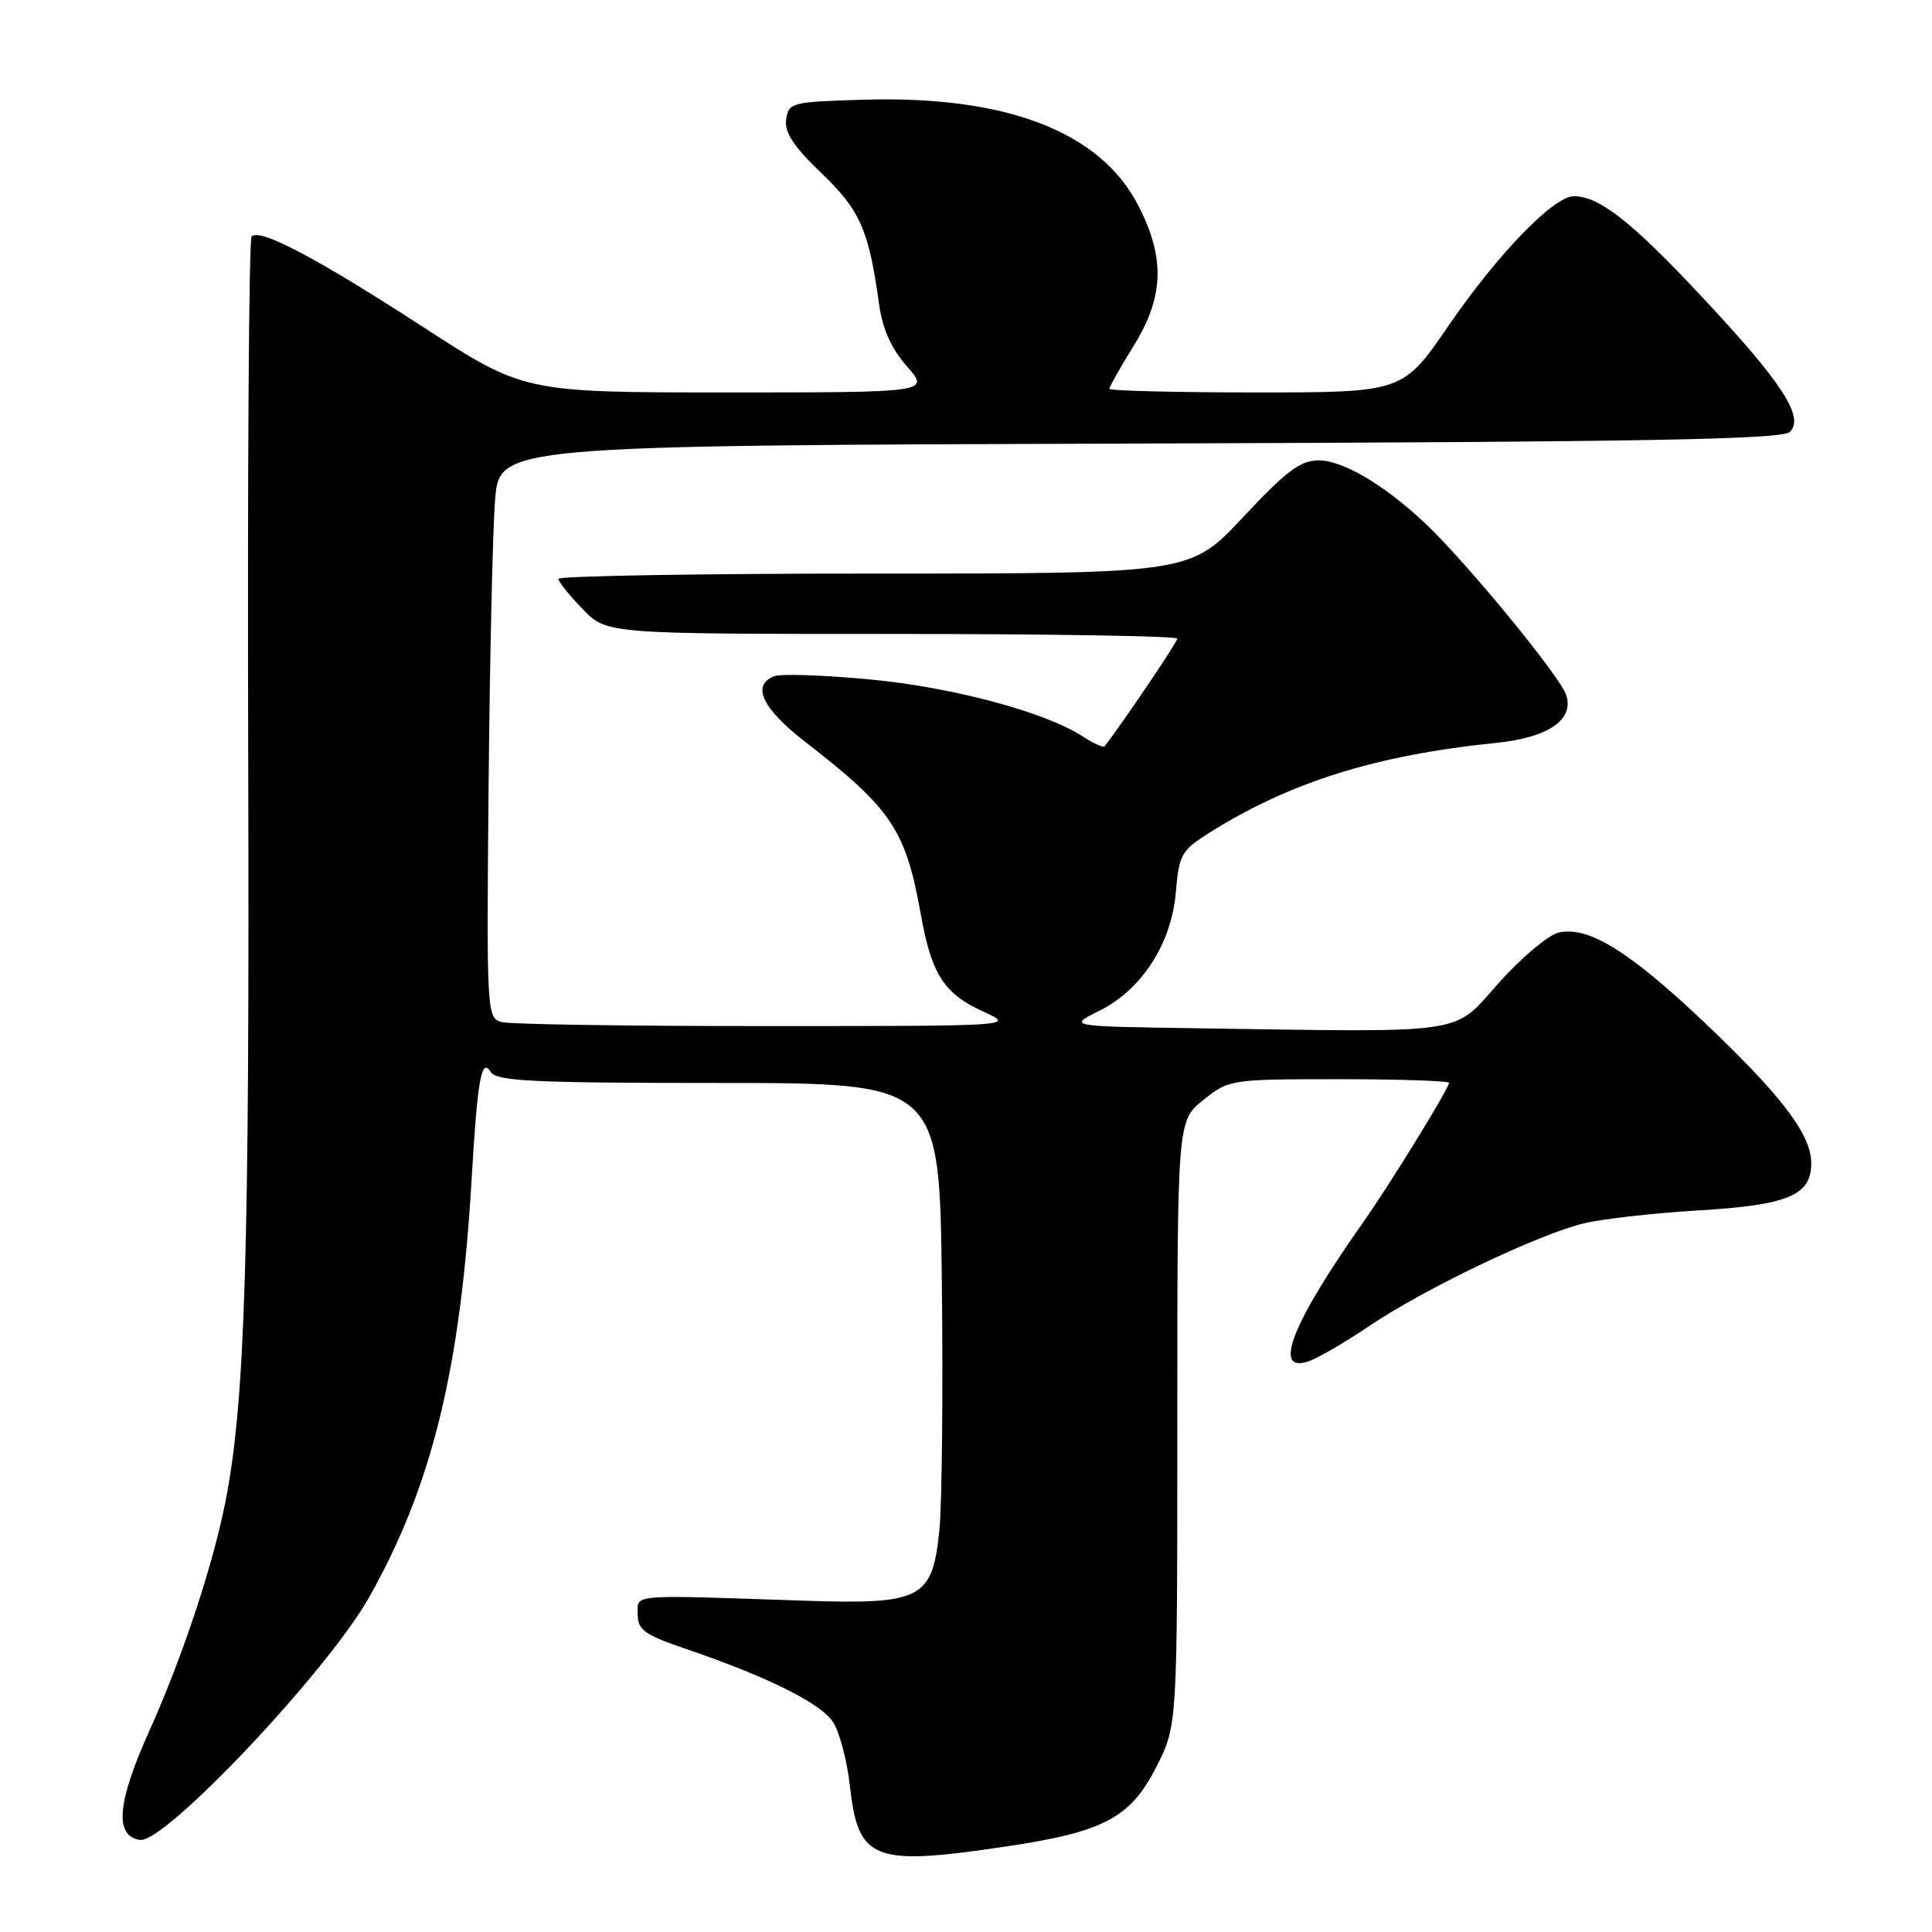 <?xml version="1.0" encoding="UTF-8" standalone="no"?>
<!DOCTYPE svg PUBLIC "-//W3C//DTD SVG 1.1//EN" "http://www.w3.org/Graphics/SVG/1.1/DTD/svg11.dtd" >
<svg xmlns="http://www.w3.org/2000/svg" xmlns:xlink="http://www.w3.org/1999/xlink" version="1.1" viewBox="0 0 256 256">
 <g >
 <path fill="currentColor"
d=" M 133.68 244.61 C 146.32 242.71 149.83 240.82 153.25 234.07 C 156.00 228.64 156.00 228.64 156.00 188.57 C 156.00 148.50 156.00 148.50 159.45 145.75 C 162.85 143.03 163.07 143.00 177.45 143.00 C 185.45 143.00 192.00 143.22 192.00 143.48 C 192.00 144.22 184.18 156.92 180.60 162.00 C 171.27 175.23 168.61 181.89 173.25 180.43 C 174.49 180.04 178.14 177.93 181.38 175.74 C 188.69 170.78 204.02 163.46 210.00 162.07 C 212.47 161.49 219.22 160.74 225.00 160.39 C 236.95 159.68 240.00 158.40 240.00 154.13 C 240.00 150.31 236.02 145.10 225.57 135.22 C 215.73 125.93 210.32 122.63 206.48 123.59 C 205.09 123.94 201.53 126.95 198.56 130.28 C 192.43 137.17 194.97 136.79 158.50 136.25 C 141.50 136.00 141.50 136.00 145.66 133.94 C 151.29 131.15 155.24 125.02 155.81 118.18 C 156.22 113.27 156.56 112.67 160.18 110.39 C 170.86 103.65 182.29 100.06 198.22 98.44 C 205.14 97.74 208.58 95.40 207.54 92.11 C 206.76 89.66 194.28 74.47 188.85 69.35 C 183.44 64.25 177.93 61.00 174.74 61.00 C 172.31 61.00 170.44 62.41 164.74 68.50 C 157.73 76.00 157.73 76.00 115.87 76.00 C 92.84 76.00 74.00 76.32 74.00 76.70 C 74.00 77.09 75.44 78.89 77.20 80.70 C 80.39 84.00 80.39 84.00 118.20 84.00 C 138.99 84.00 156.00 84.28 156.00 84.62 C 156.00 85.09 148.63 96.00 146.36 98.89 C 146.20 99.10 144.95 98.54 143.58 97.65 C 138.59 94.37 126.30 91.07 115.28 90.03 C 109.19 89.45 103.49 89.26 102.60 89.60 C 99.52 90.78 100.98 93.87 106.75 98.34 C 118.16 107.19 120.01 109.95 122.01 121.15 C 123.44 129.13 125.08 131.68 130.33 134.06 C 134.50 135.96 134.50 135.96 101.50 135.96 C 83.35 135.97 67.59 135.73 66.48 135.43 C 64.50 134.90 64.47 134.26 64.74 104.19 C 64.90 87.31 65.28 70.25 65.60 66.27 C 66.17 59.04 66.17 59.04 151.03 58.77 C 217.94 58.56 236.17 58.23 237.17 57.23 C 239.14 55.26 236.13 50.65 225.30 39.10 C 216.14 29.32 211.88 26.00 208.53 26.00 C 205.87 26.00 198.43 33.69 192.00 43.07 C 185.89 52.00 185.89 52.00 166.45 52.00 C 155.75 52.00 147.00 51.78 147.00 51.52 C 147.00 51.25 148.46 48.66 150.25 45.77 C 154.23 39.32 154.40 34.20 150.86 27.29 C 145.85 17.47 133.41 12.66 114.50 13.21 C 104.90 13.49 104.49 13.59 104.17 15.82 C 103.93 17.54 105.15 19.41 108.85 22.95 C 113.99 27.88 115.12 30.46 116.48 40.29 C 116.93 43.57 118.09 46.18 120.17 48.54 C 123.21 52.00 123.21 52.00 96.31 52.00 C 69.42 52.00 69.42 52.00 55.94 43.25 C 41.97 34.19 34.45 30.22 33.34 31.33 C 32.98 31.68 32.78 62.69 32.89 100.24 C 33.08 166.23 32.49 185.75 29.87 199.00 C 28.19 207.48 24.17 219.60 19.82 229.27 C 15.50 238.87 15.12 243.30 18.56 243.80 C 21.84 244.26 43.36 221.47 48.88 211.70 C 57.25 196.88 61.03 181.41 62.51 156.00 C 63.27 142.98 63.80 140.05 65.03 142.05 C 65.78 143.26 70.73 143.50 95.22 143.50 C 124.50 143.50 124.50 143.50 124.80 170.00 C 124.97 184.57 124.82 199.33 124.47 202.78 C 123.55 211.88 122.13 212.62 106.54 212.10 C 83.12 211.31 84.50 211.19 84.50 213.91 C 84.50 215.98 85.41 216.63 91.00 218.53 C 101.75 222.20 108.74 225.68 110.38 228.18 C 111.23 229.48 112.23 233.23 112.60 236.52 C 113.72 246.60 115.60 247.32 133.68 244.61 Z "/>
</g>
</svg>